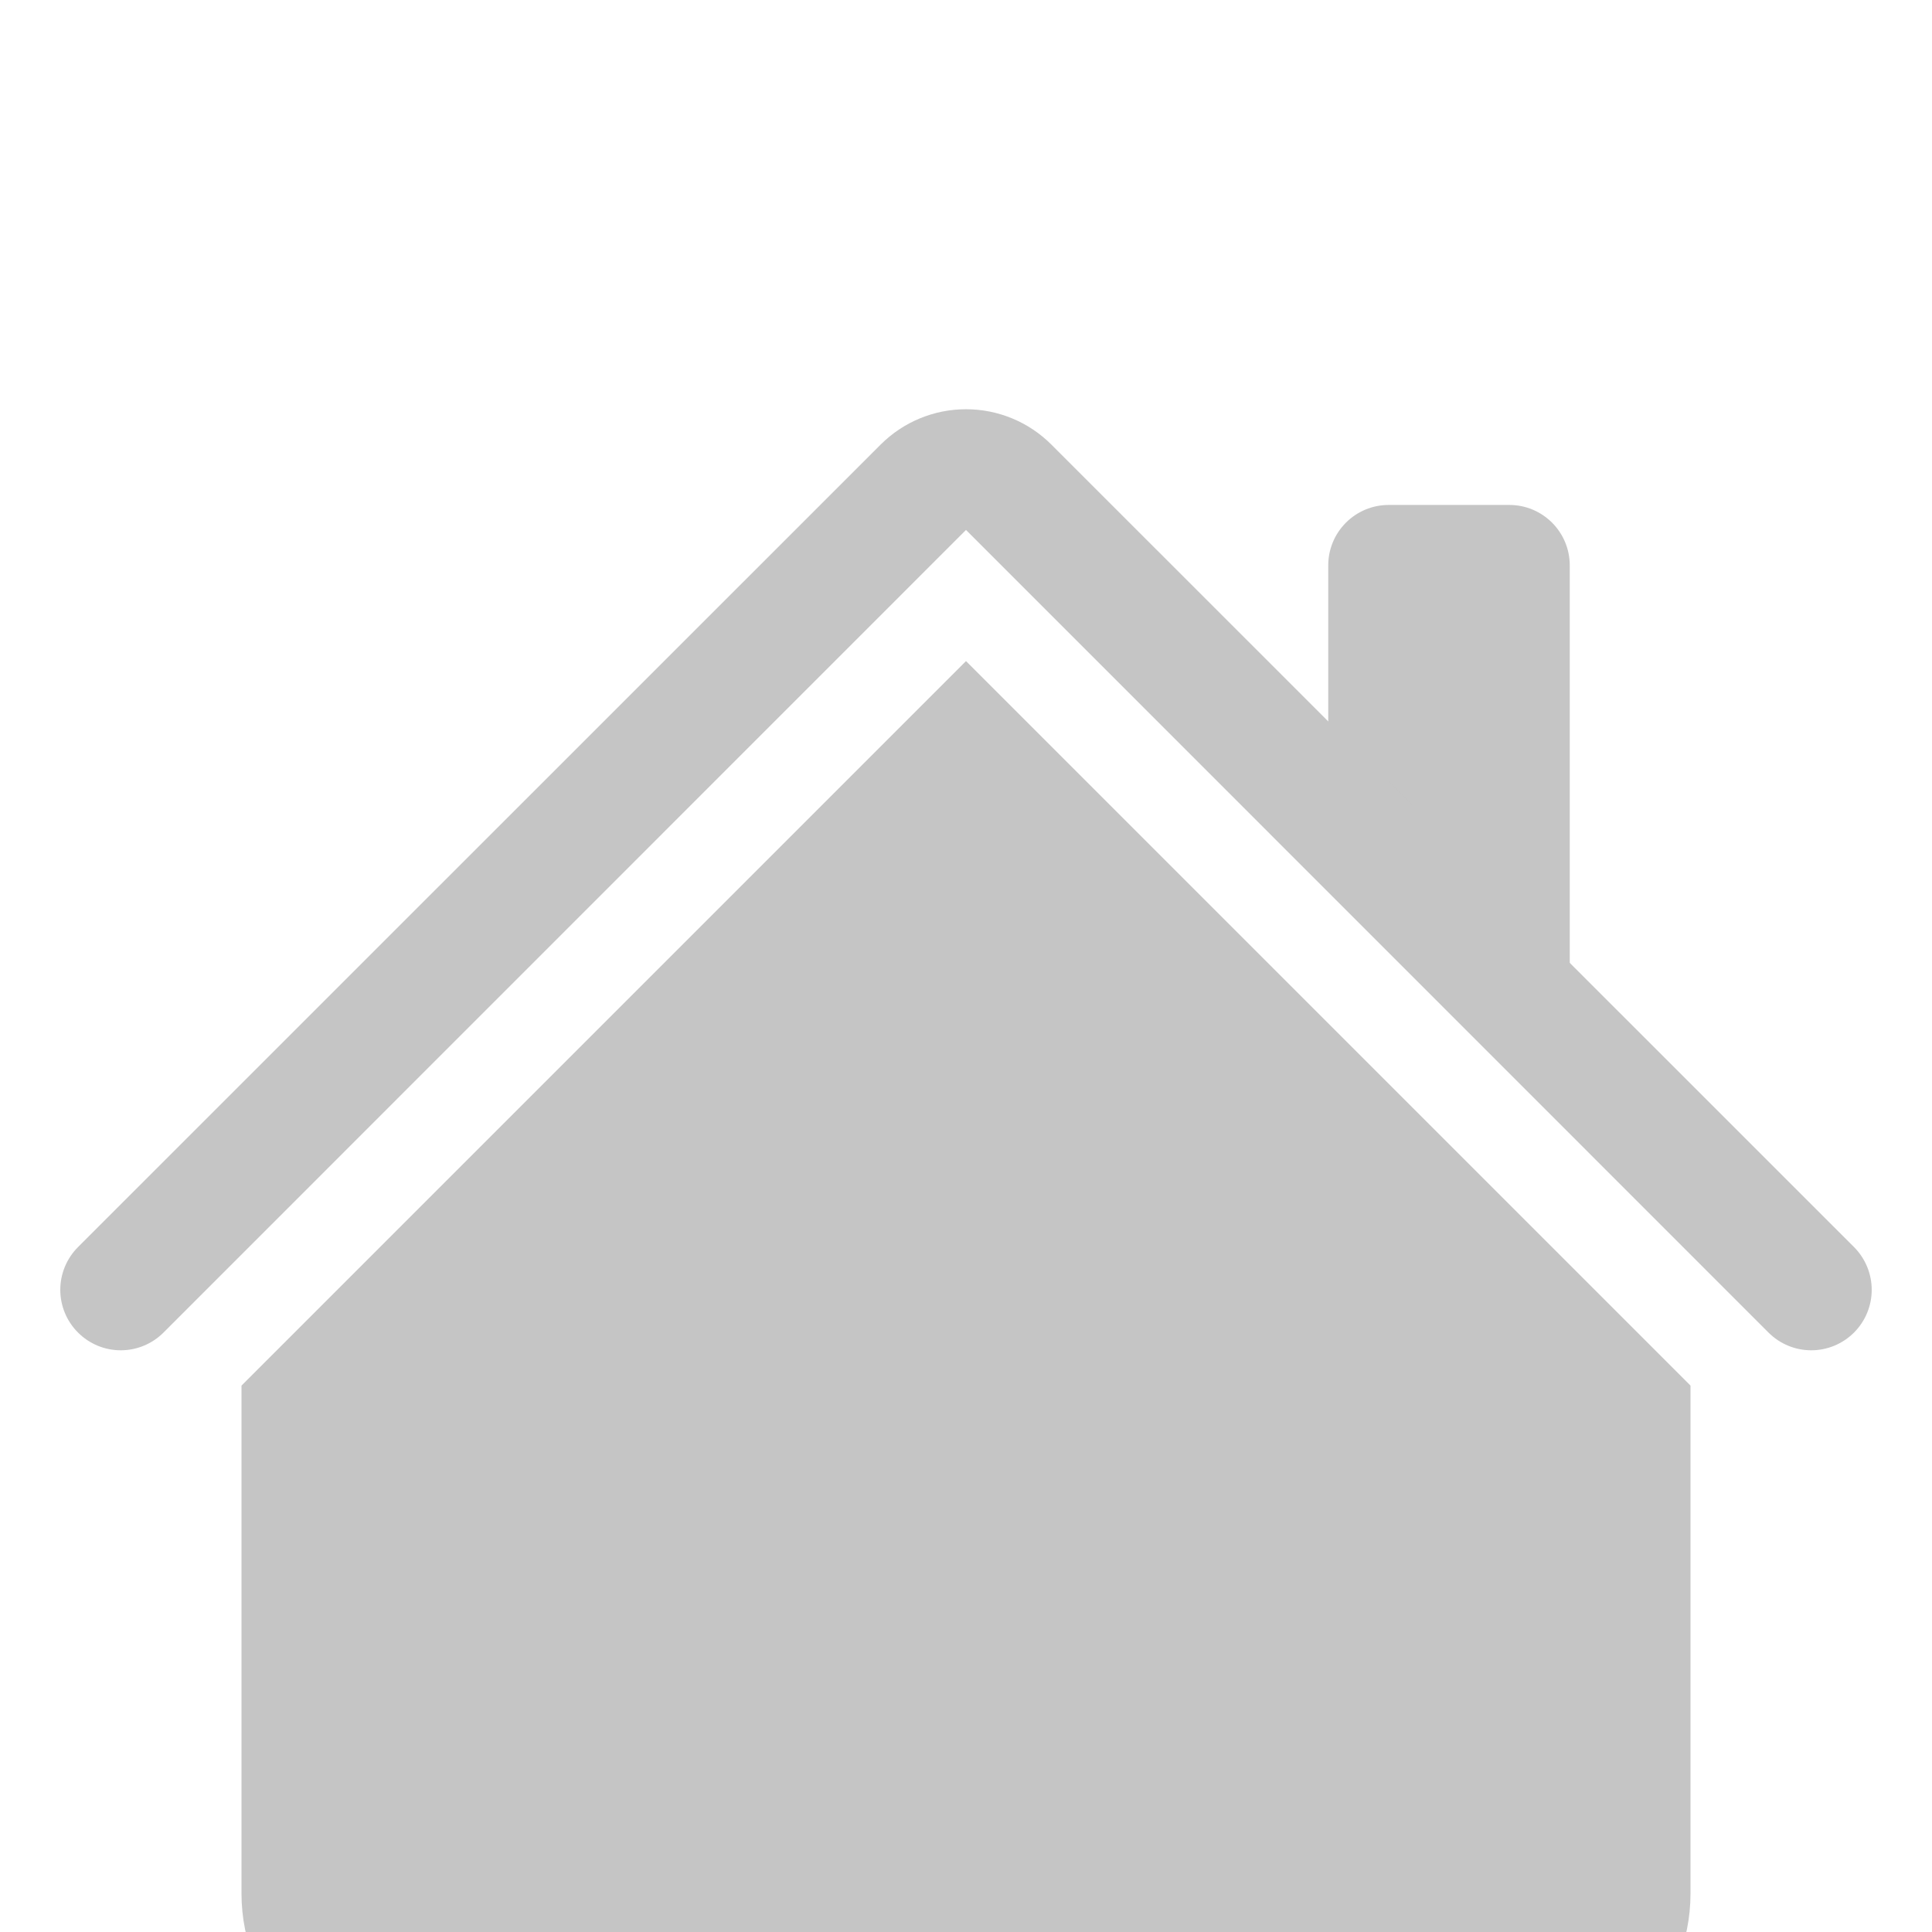 <svg width="44" height="44" viewBox="0 0 44 44" fill="none" xmlns="http://www.w3.org/2000/svg">
<g filter="url(#filter0_i)">
<path fill-rule="evenodd" clip-rule="evenodd" d="M22 9.056L38.5 25.556V37.125C38.5 38.219 38.065 39.268 37.292 40.042C36.518 40.815 35.469 41.25 34.375 41.25H9.625C8.531 41.25 7.482 40.815 6.708 40.042C5.935 39.268 5.5 38.219 5.5 37.125V25.556L22 9.056V9.056ZM35.75 6.875V16.5L30.25 11V6.875C30.25 6.51 30.395 6.161 30.653 5.903C30.911 5.645 31.26 5.5 31.625 5.5H34.375C34.74 5.5 35.089 5.645 35.347 5.903C35.605 6.161 35.75 6.51 35.75 6.875Z" fill="#C5C5C5"/>
<path fill-rule="evenodd" clip-rule="evenodd" d="M20.056 4.125C20.572 3.609 21.271 3.32 22 3.32C22.729 3.32 23.429 3.609 23.944 4.125L42.224 22.401C42.482 22.66 42.627 23.01 42.627 23.375C42.627 23.74 42.482 24.09 42.224 24.348C41.965 24.607 41.615 24.752 41.25 24.752C40.885 24.752 40.535 24.607 40.276 24.348L22 6.069L3.724 24.348C3.465 24.607 3.115 24.752 2.75 24.752C2.385 24.752 2.035 24.607 1.777 24.348C1.518 24.09 1.373 23.74 1.373 23.375C1.373 23.01 1.518 22.66 1.777 22.401L20.056 4.125Z" fill="#C5C5C5"/>
</g>
<defs>
<filter id="filter0_i" x="1.373" y="3.32" width="41.254" height="42.93" filterUnits="userSpaceOnUse" color-interpolation-filters="sRGB">
<feFlood flood-opacity="0" result="BackgroundImageFix"/>
<feBlend mode="normal" in="SourceGraphic" in2="BackgroundImageFix" result="shape"/>
<feColorMatrix in="SourceAlpha" type="matrix" values="0 0 0 0 0 0 0 0 0 0 0 0 0 0 0 0 0 0 127 0" result="hardAlpha"/>
<feOffset dy="6"/>
<feGaussianBlur stdDeviation="2.5"/>
<feComposite in2="hardAlpha" operator="arithmetic" k2="-1" k3="1"/>
<feColorMatrix type="matrix" values="0 0 0 0 0 0 0 0 0 0 0 0 0 0 0 0 0 0 0.25 0"/>
<feBlend mode="normal" in2="shape" result="effect1_innerShadow"/>
</filter>
</defs>
</svg>
